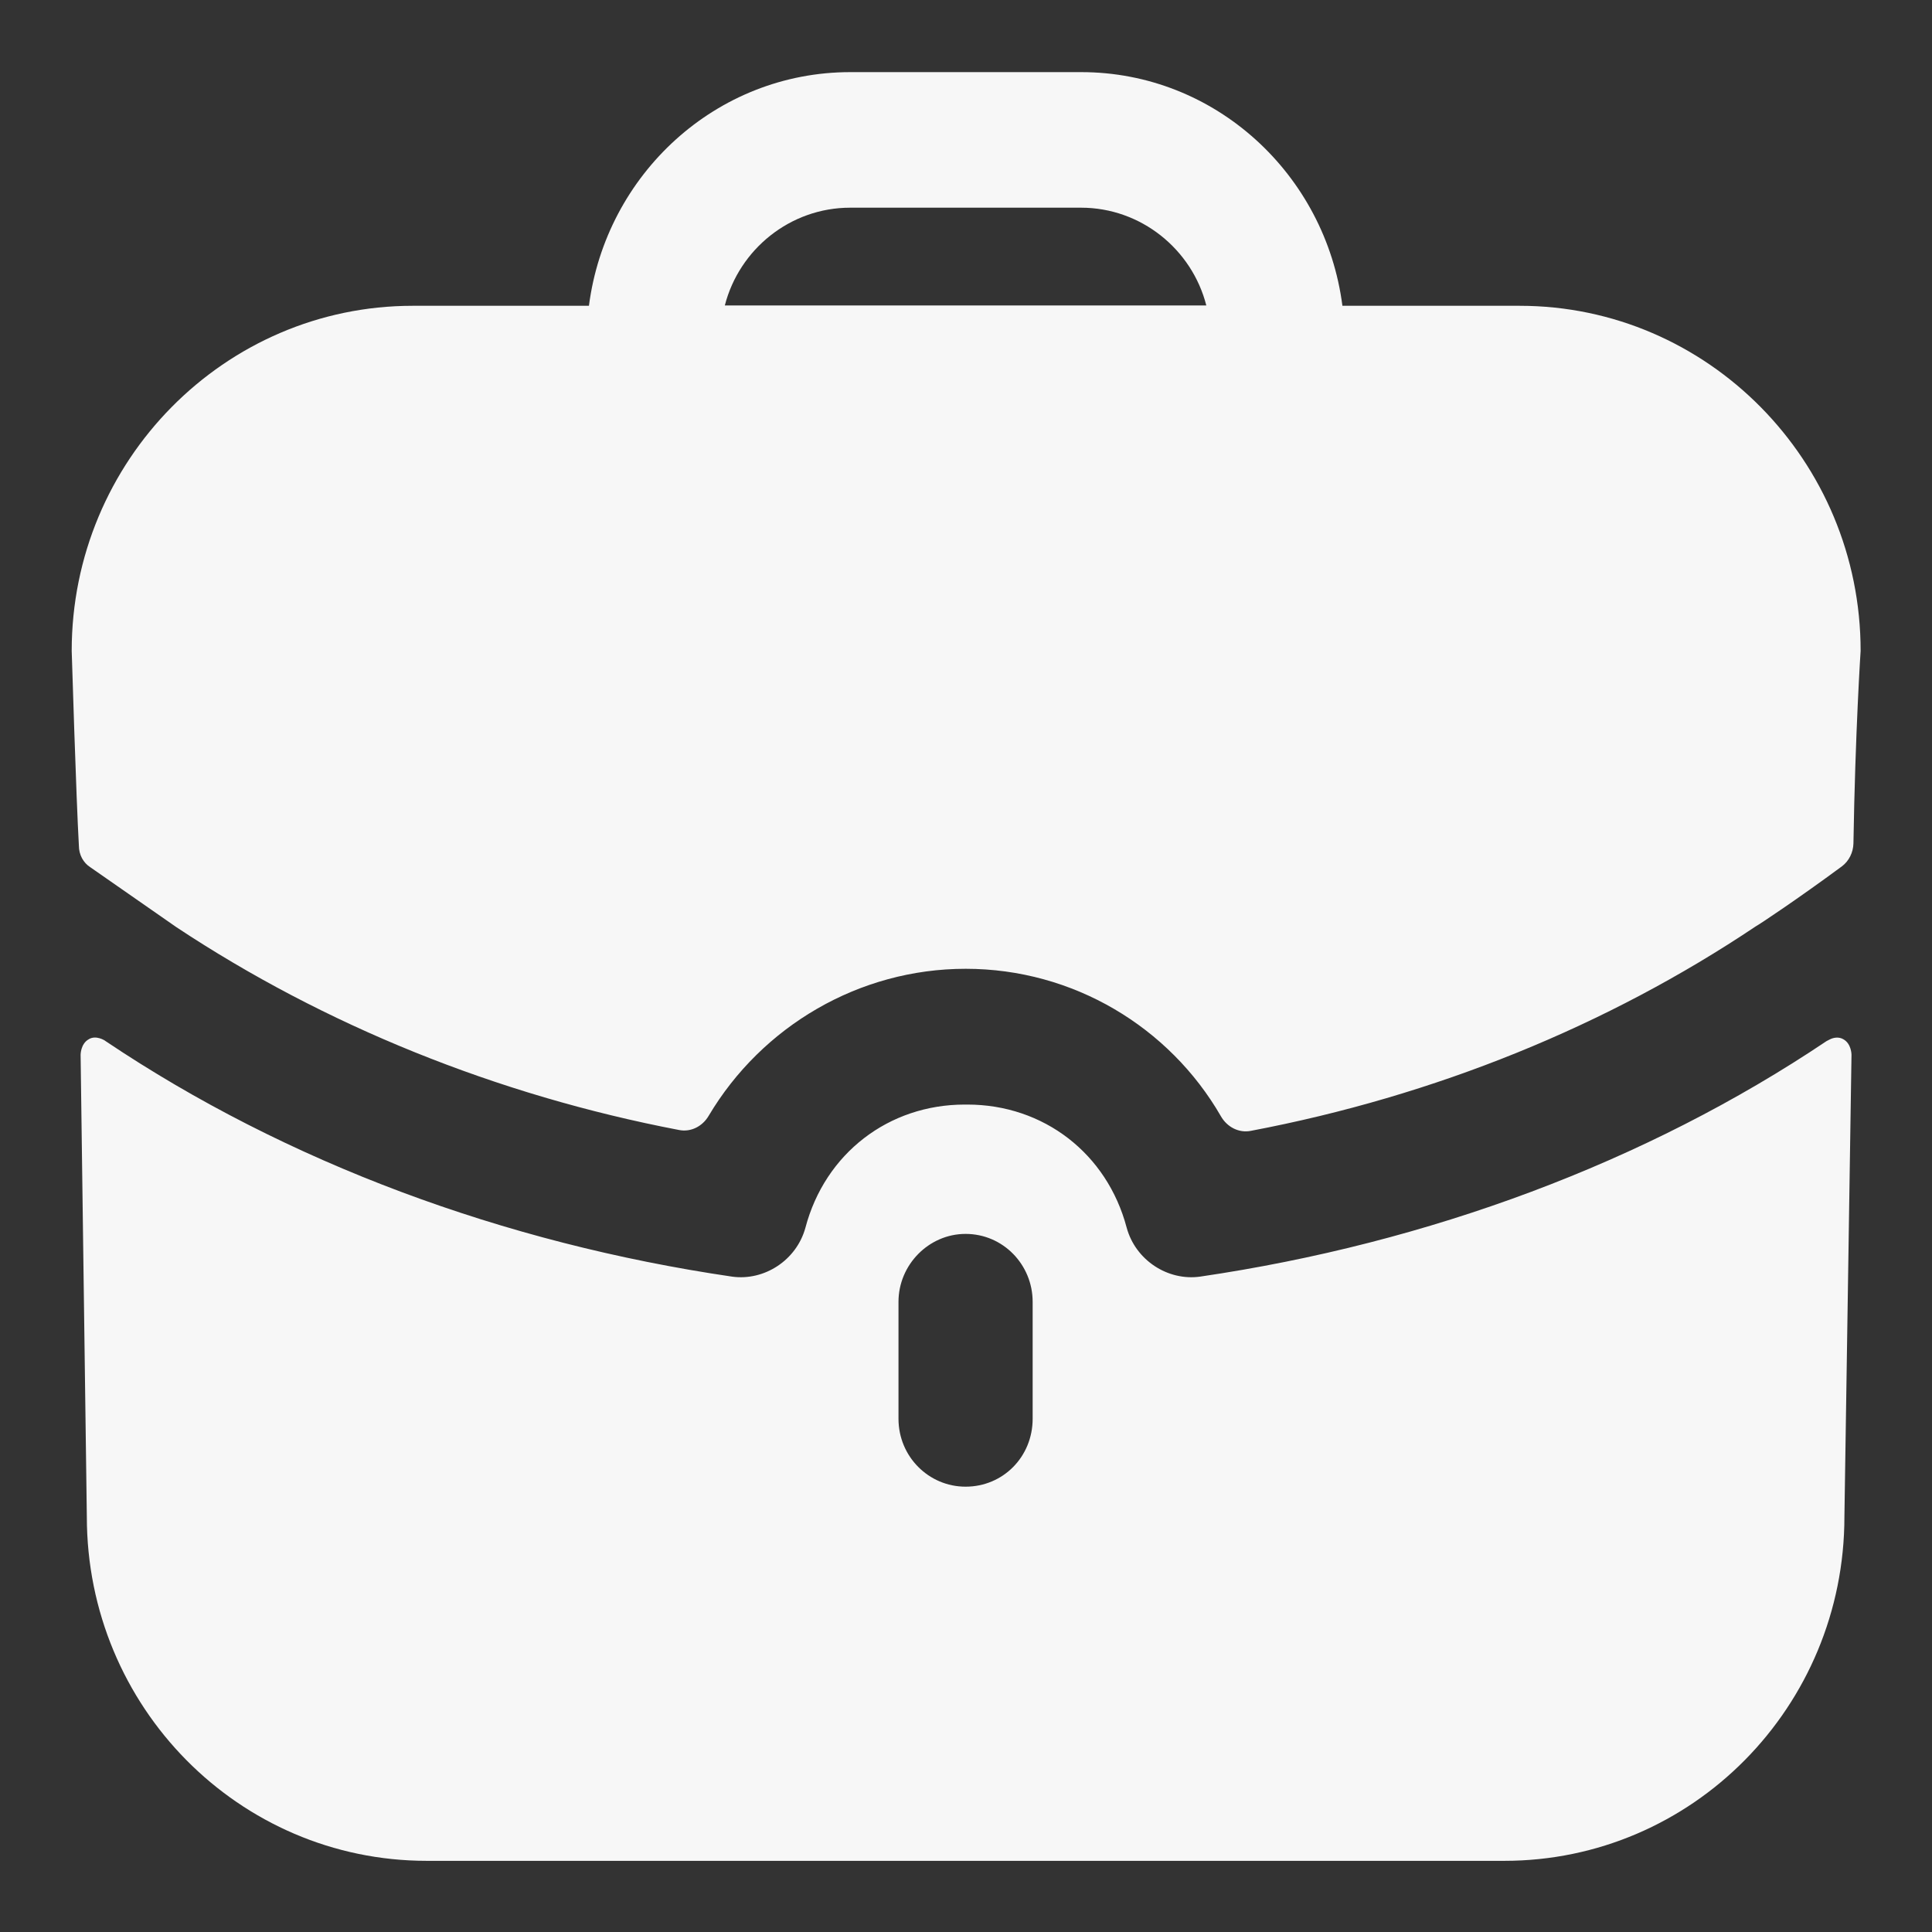 <svg width="18" height="18" viewBox="0 0 18 18" fill="none" xmlns="http://www.w3.org/2000/svg">
<rect x="0" y="0" width="18" height="18" fill="#333333" stroke="none"/>
<path fill-rule="evenodd" clip-rule="evenodd" d="M7.921 1.935C7.362 1.935 6.887 2.323 6.753 2.846H11.239C11.106 2.323 10.63 1.935 10.072 1.935H7.921ZM12.507 2.849H14.158C15.909 2.849 17.335 4.292 17.335 6.064C17.335 6.064 17.285 6.814 17.268 7.859C17.266 7.942 17.226 8.023 17.16 8.072C16.759 8.368 16.392 8.613 16.359 8.63C14.975 9.558 13.367 10.211 11.653 10.536C11.542 10.558 11.432 10.5 11.375 10.4C10.895 9.568 9.998 9.026 8.997 9.026C8.003 9.026 7.098 9.562 6.603 10.395C6.546 10.493 6.438 10.55 6.327 10.528C4.627 10.203 3.019 9.55 1.643 8.638L0.843 8.081C0.776 8.039 0.735 7.963 0.735 7.879C0.71 7.448 0.668 6.064 0.668 6.064C0.668 4.292 2.094 2.849 3.845 2.849H5.487C5.645 1.625 6.671 0.672 7.922 0.672H10.073C11.323 0.672 12.349 1.625 12.507 2.849ZM17.05 9.683L17.017 9.7C15.333 10.831 13.307 11.582 11.181 11.894C10.881 11.936 10.58 11.742 10.497 11.438C10.314 10.746 9.722 10.291 9.013 10.291H9.005H8.988C8.279 10.291 7.687 10.746 7.504 11.438C7.421 11.742 7.12 11.936 6.82 11.894C4.694 11.582 2.668 10.831 0.984 9.7C0.976 9.692 0.892 9.641 0.826 9.683C0.751 9.725 0.751 9.827 0.751 9.827L0.809 14.13C0.809 15.903 2.226 17.337 3.977 17.337H14.015C15.766 17.337 17.184 15.903 17.184 14.13L17.25 9.827C17.25 9.827 17.25 9.725 17.175 9.683C17.134 9.658 17.084 9.666 17.05 9.683ZM9.621 13.218C9.621 13.572 9.346 13.851 8.996 13.851C8.654 13.851 8.371 13.572 8.371 13.218V12.129C8.371 11.783 8.654 11.496 8.996 11.496C9.346 11.496 9.621 11.783 9.621 12.129V13.218Z" fill="#F7F7F7"/>
</svg>
